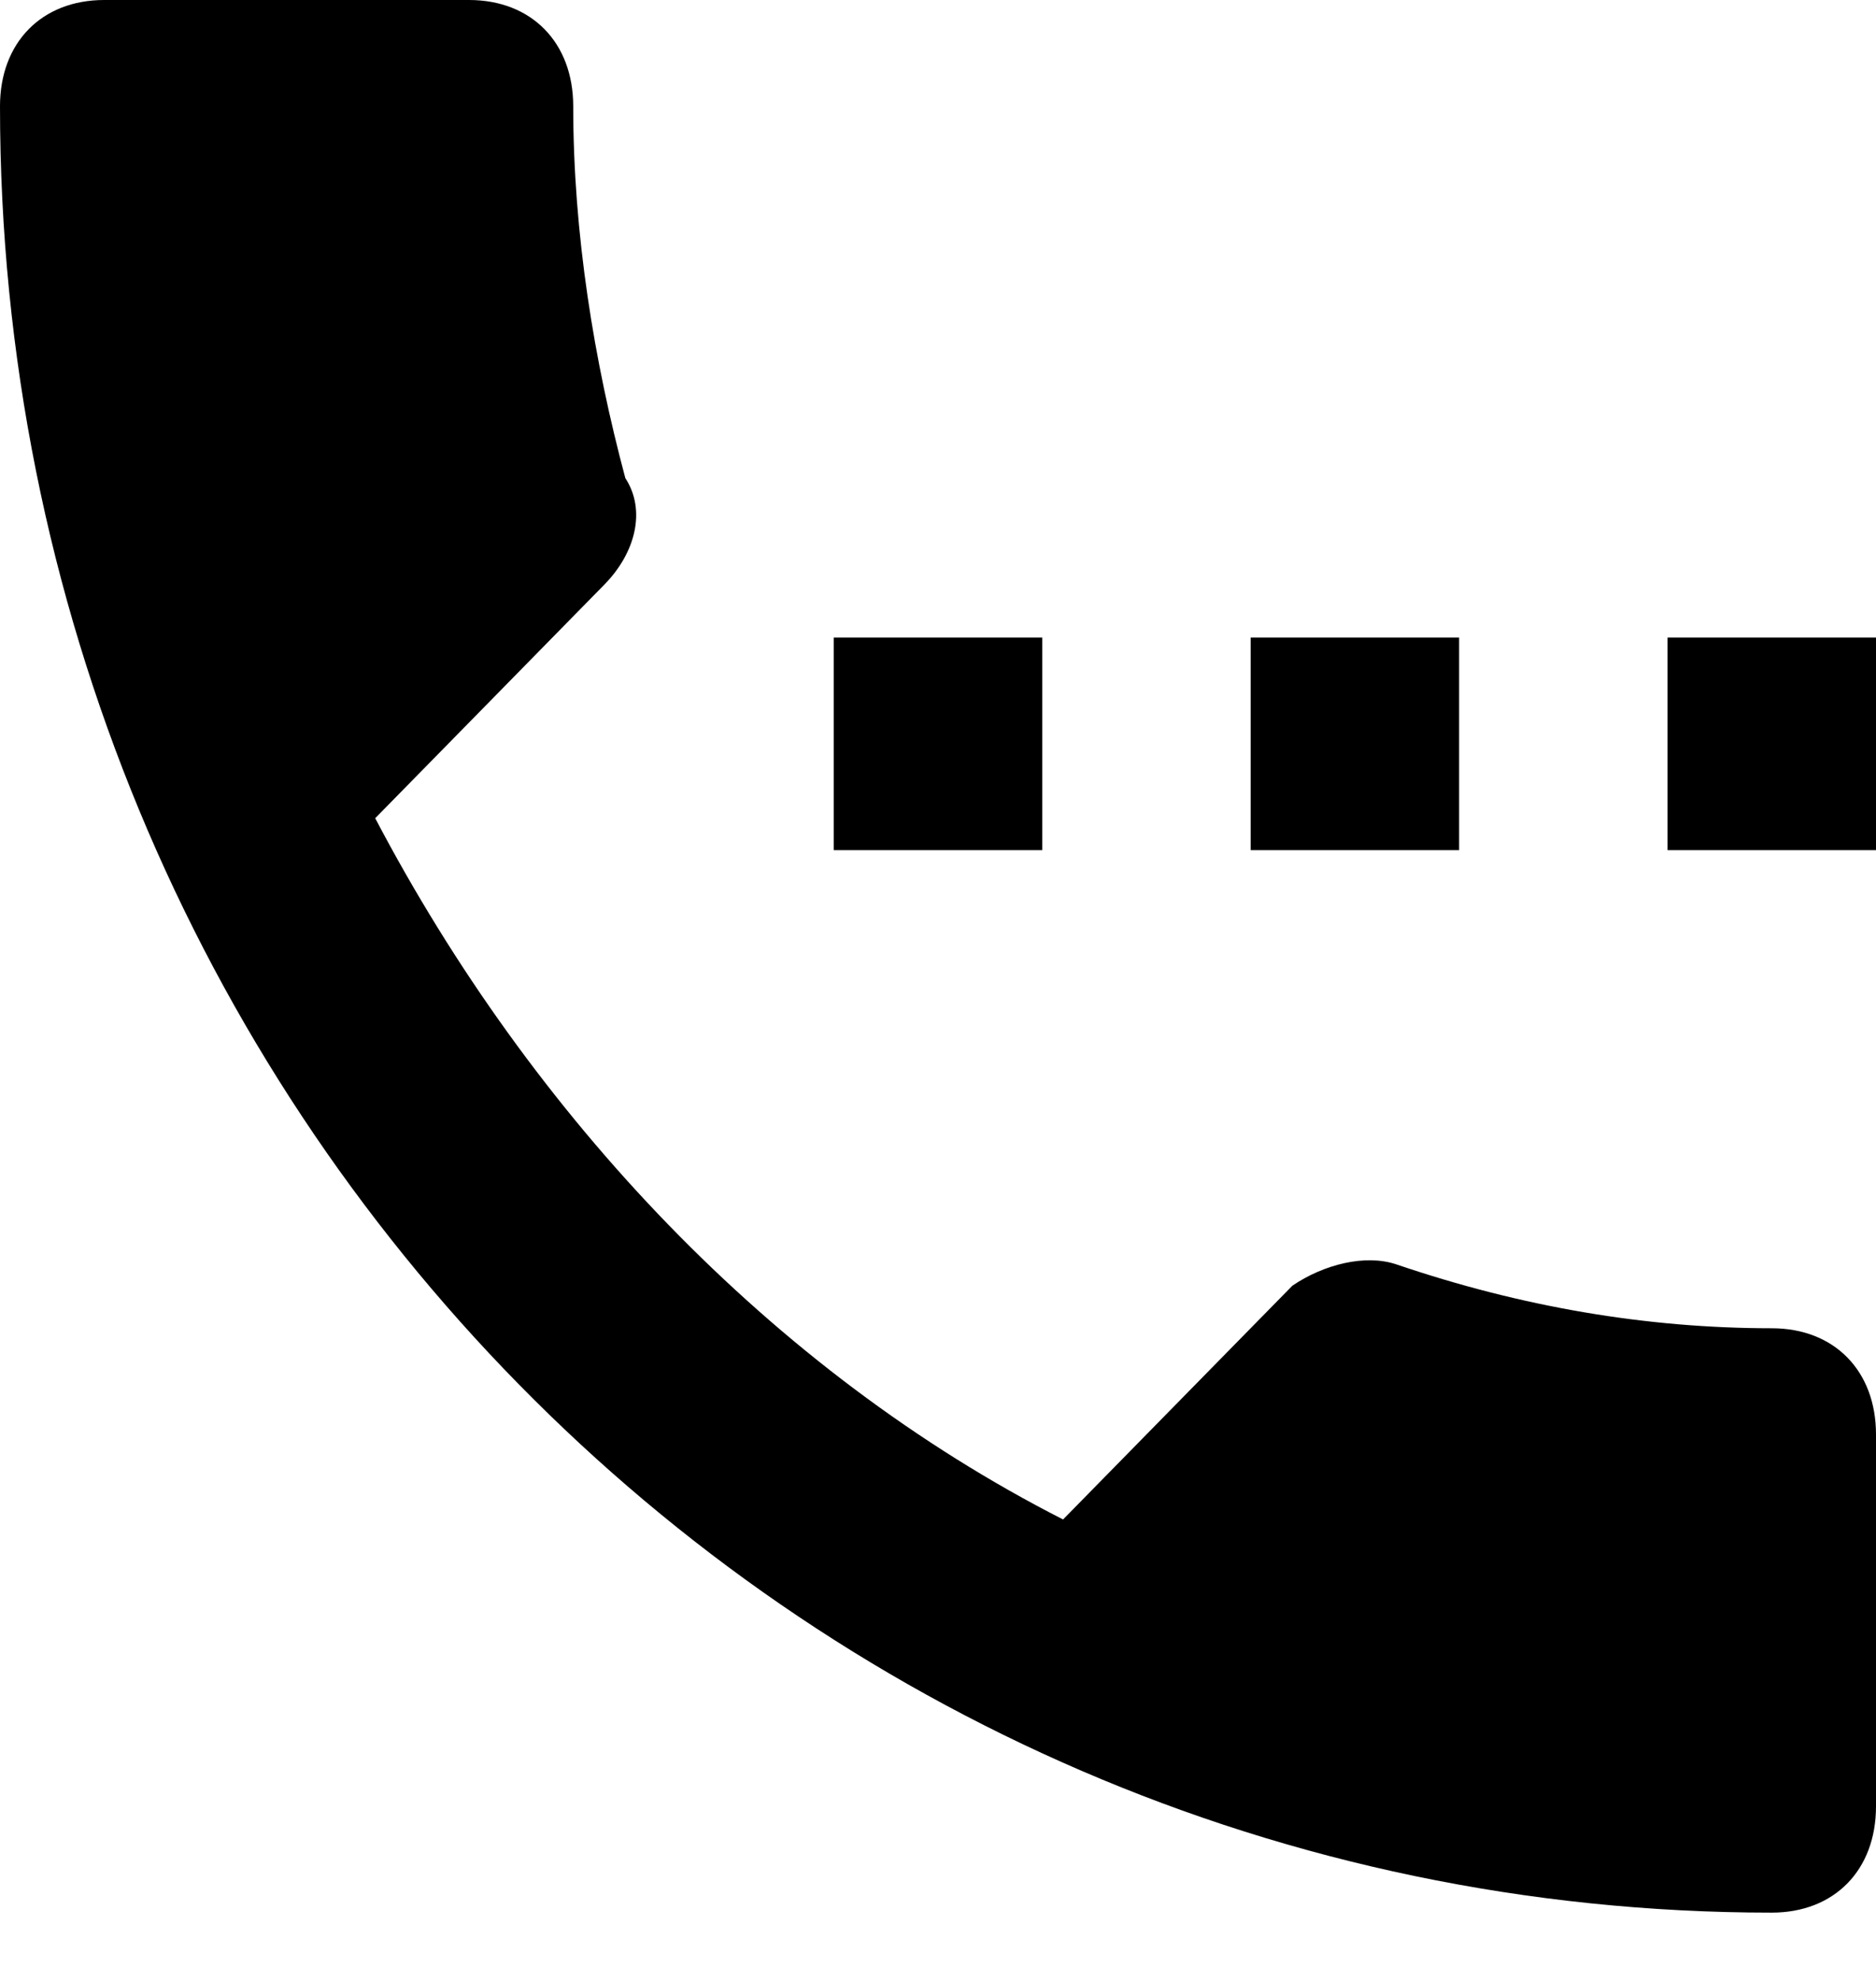 <?xml version="1.0" encoding="UTF-8"?>
<svg width="18px" height="19px" viewBox="0 0 18 19" version="1.1" xmlns="http://www.w3.org/2000/svg" xmlns:xlink="http://www.w3.org/1999/xlink">
    <!-- Generator: Sketch 52.4 (67378) - http://www.bohemiancoding.com/sketch -->
    <title>icon-interview</title>
    <desc>Created with Sketch.</desc>
    <g id="Page-1" stroke="none" stroke-width="1" fill="none" fill-rule="evenodd">
        <g id="Artboard" fill="#000000">
            <path d="M10,6.115 L8,6.115 L8,8.154 L10,8.154 L10,6.115 L10,6.115 Z M14,6.115 L12,6.115 L12,8.154 L14,8.154 L14,6.115 L14,6.115 Z M17,12.74 C15.8,12.74 14.6,12.536 13.4,12.128 C13.1,12.026 12.7,12.128 12.4,12.332 L10.2,14.574 C7.4,13.148 5.1,10.702 3.6,7.848 L5.8,5.606 C6.1,5.3 6.2,4.892 6,4.586 C5.7,3.465 5.5,2.242 5.5,1.019 C5.5,0.408 5.1,0 4.5,0 L1,0 C0.4,0 0,0.408 0,1.019 C0,10.6 7.6,18.345 17,18.345 C17.6,18.345 18,17.938 18,17.326 L18,13.759 C18,13.148 17.6,12.74 17,12.74 L17,12.74 Z M16,6.115 L16,8.154 L18,8.154 L18,6.115 L16,6.115 L16,6.115 Z" id="icon-interview"></path>
        </g>
    </g>
</svg>